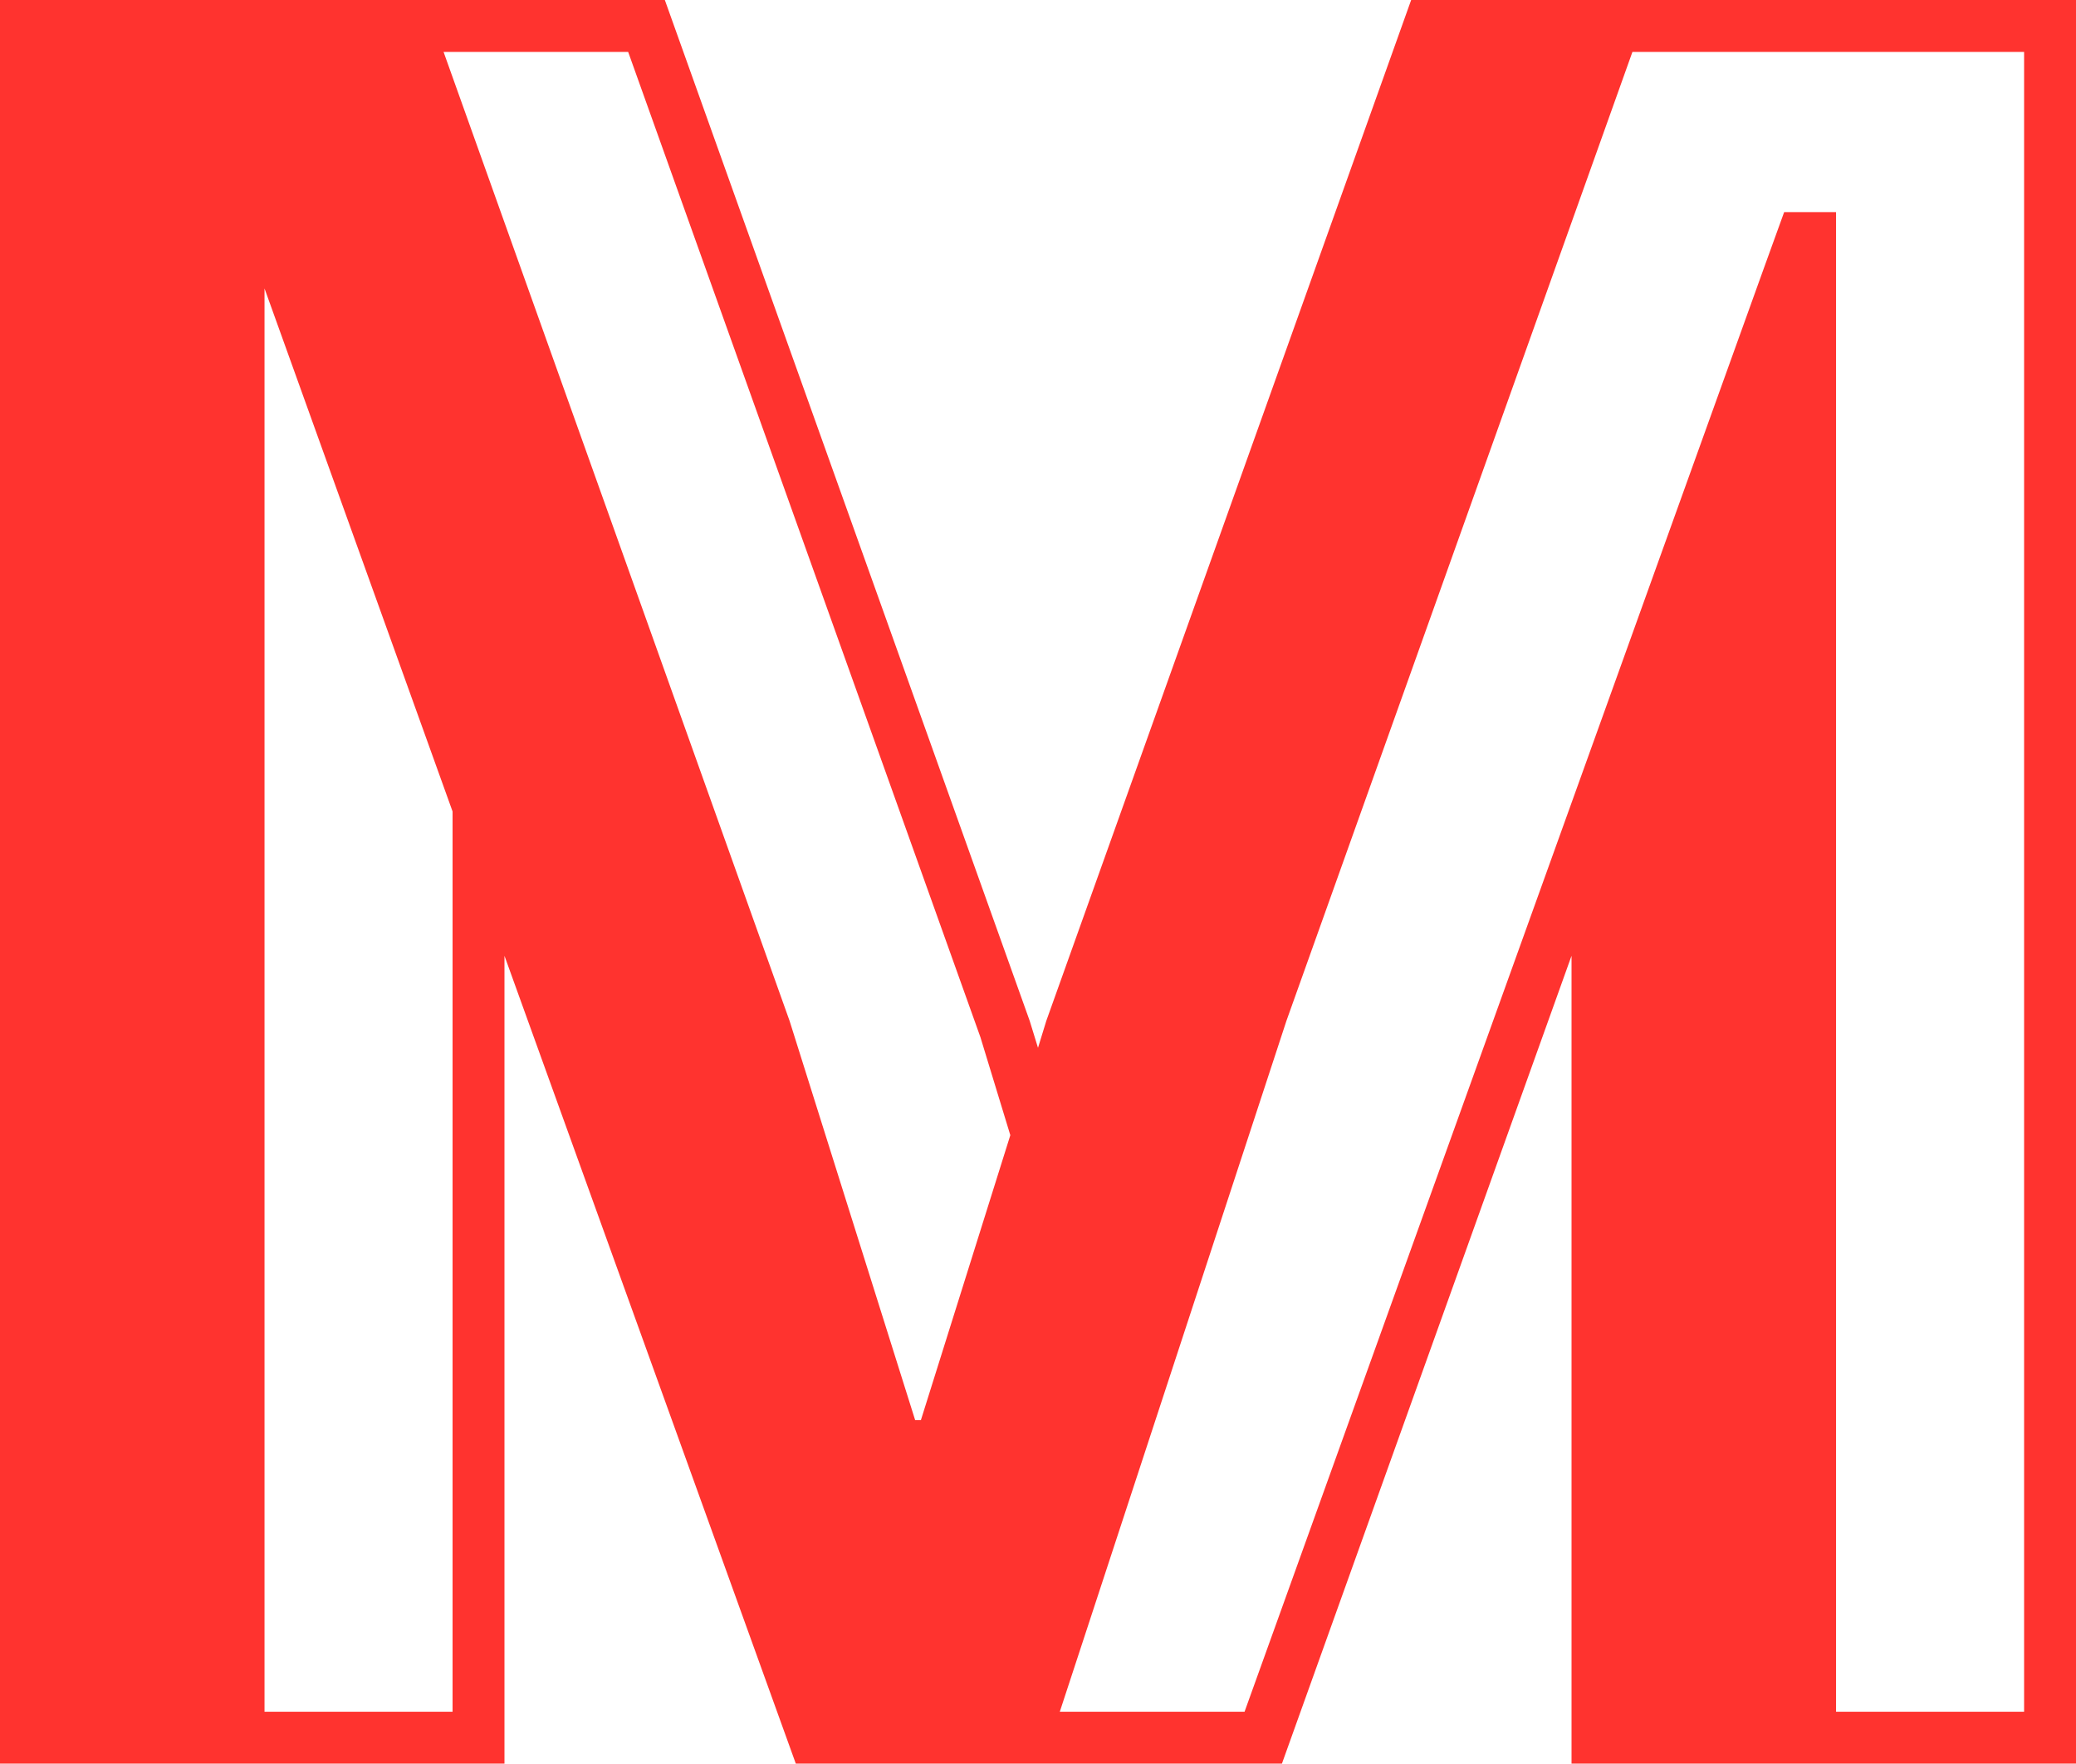 <svg xmlns="http://www.w3.org/2000/svg" viewBox="0 0 120 101.93"><defs><style>.cls-1{fill:#ff332f;}</style></defs><title>Mahalo Media logo</title><g id="Layer_2" data-name="Layer 2"><g id="logo_visual_elements" data-name="logo/visual elements"><path class="cls-1" d="M81.57,0,60.48,59,60,60.56,59.52,59,38.43,0H0V101.93H29.16V55.24L46,101.93h28.1L90.84,55.24v46.69H120V0ZM36.31,3,56.67,59.94l1.73,5.67L53.23,82.08H52.9L45.64,59l-20-56ZM26.16,98.93H15.29V16.67L26.16,46.9Zm90.84,0H106.13V12.26h-3l-1.23,3.4L71.94,98.93H61.26L74.36,59l20-56H117Z"/></g></g></svg>